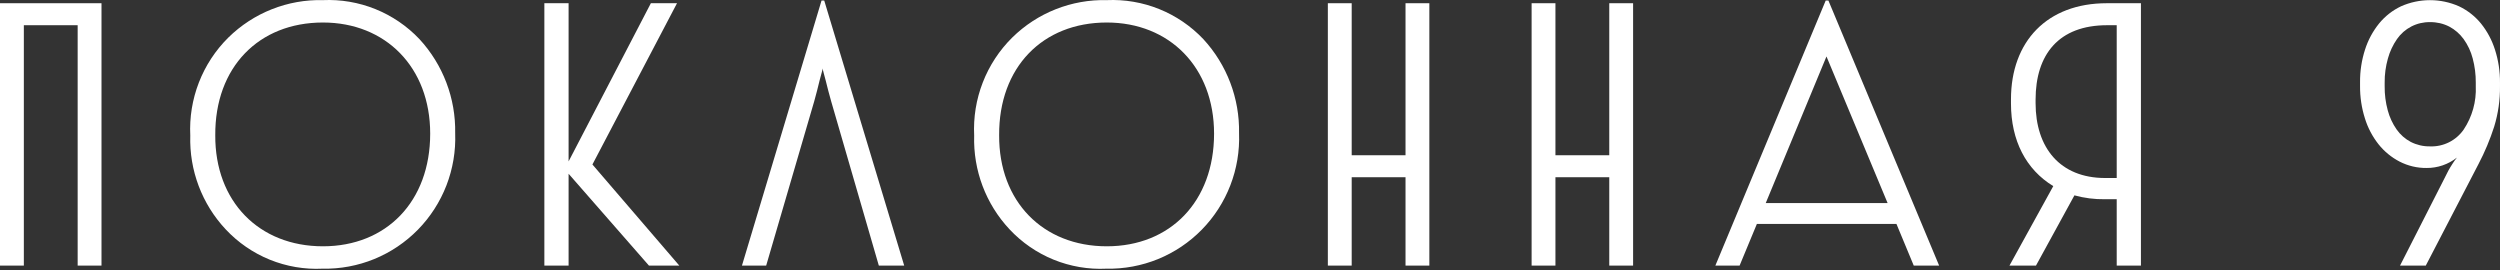 <svg width="222" height="24" viewBox="0 0 222 24" fill="none" xmlns="http://www.w3.org/2000/svg">
<rect x="0" y="0" width="222" height="24" fill="#333333" stroke="none"/>
<path d="M9.013 0.286V23.585H6.896V2.239H2.117V23.585H0V0.286H9.013Z" fill="white"/>
<path d="M20.038 20.363C17.933 18.116 16.803 15.121 16.897 12.038C16.819 10.43 17.079 8.824 17.661 7.324C18.244 5.824 19.135 4.465 20.277 3.335C21.384 2.245 22.698 1.39 24.141 0.819C25.583 0.248 27.125 -0.027 28.676 0.011C30.268 -0.061 31.856 0.211 33.335 0.808C34.813 1.405 36.147 2.313 37.245 3.472C39.341 5.742 40.479 8.738 40.42 11.832C40.479 13.41 40.215 14.983 39.647 16.455C39.078 17.927 38.216 19.267 37.114 20.393C36.011 21.518 34.691 22.407 33.234 23.003C31.777 23.598 30.215 23.89 28.642 23.858C27.041 23.936 25.443 23.663 23.957 23.06C22.471 22.456 21.134 21.536 20.038 20.363ZM38.201 11.867C38.201 5.973 34.241 1.999 28.676 1.999C22.974 1.999 19.082 5.973 19.116 12.004C19.082 17.897 23.008 21.871 28.676 21.871C34.309 21.871 38.201 17.897 38.201 11.867Z" fill="white"/>
<path d="M50.491 0.286V14.333L57.797 0.286H60.118L52.607 14.607L60.323 23.585H57.626L50.491 15.43V23.585H48.339V0.286H50.491Z" fill="white"/>
<path d="M65.885 23.585L72.953 0.046H73.191L80.293 23.585H78.04L73.806 8.989C73.635 8.406 73.465 7.721 73.328 7.173C73.191 6.624 73.055 6.213 73.055 6.076C73.055 6.179 72.919 6.59 72.782 7.138C72.645 7.687 72.475 8.406 72.304 8.989L68.036 23.585H65.885Z" fill="white"/>
<path d="M89.646 20.363C87.541 18.116 86.412 15.121 86.506 12.038C86.427 10.43 86.687 8.824 87.27 7.324C87.852 5.824 88.743 4.465 89.886 3.335C90.993 2.245 92.306 1.39 93.749 0.819C95.192 0.248 96.734 -0.027 98.284 0.011C99.876 -0.061 101.465 0.211 102.943 0.808C104.421 1.405 105.755 2.313 106.853 3.472C108.949 5.742 110.087 8.738 110.028 11.832C110.087 13.41 109.824 14.983 109.255 16.455C108.687 17.927 107.824 19.267 106.722 20.393C105.619 21.518 104.299 22.407 102.842 23.003C101.385 23.598 99.823 23.89 98.25 23.858C96.649 23.936 95.051 23.663 93.565 23.06C92.08 22.456 90.742 21.536 89.646 20.363ZM107.809 11.867C107.809 5.973 103.849 1.999 98.284 1.999C92.582 1.999 88.691 5.973 88.724 12.004C88.691 17.897 92.617 21.871 98.284 21.871C103.917 21.871 107.809 17.897 107.809 11.867Z" fill="white"/>
<path d="M120.03 0.286V13.786H124.81V0.286H126.926V23.585H124.81V15.738H120.03V23.585H117.913V0.286H120.03Z" fill="white"/>
<path d="M138.123 0.286V13.786H142.903V0.286H145.019V23.585H142.903V15.738H138.123V23.585H136.007V0.286H138.123Z" fill="white"/>
<path d="M168.404 19.884H156.012L154.476 23.585H152.324L162.123 0.046H162.362L172.195 23.585H169.941L168.404 19.884ZM167.62 18.034L162.191 5.014L156.797 18.034L167.62 18.034Z" fill="white"/>
<path d="M180.795 23.585H178.44L182.331 16.527C179.907 15.053 178.575 12.483 178.575 9.194V8.817C178.575 3.678 181.785 0.286 187.077 0.286H190.115V23.585H187.964V17.691H186.906C185.995 17.705 185.087 17.589 184.209 17.348L180.795 23.585ZM187.964 2.239H187.111C182.81 2.239 180.76 4.843 180.76 8.851V9.16C180.76 13.1 182.912 15.807 186.94 15.807H187.964V2.239Z" fill="white"/>
<path d="M217.083 15.807C217.286 15.369 217.519 14.945 217.783 14.54C217.904 14.35 218.035 14.167 218.176 13.992C217.408 14.598 216.456 14.925 215.479 14.916C214.648 14.925 213.829 14.731 213.089 14.352C212.362 13.976 211.722 13.451 211.212 12.81C210.668 12.121 210.257 11.337 210 10.497C209.71 9.577 209.566 8.618 209.573 7.653V7.311C209.563 6.322 209.713 5.339 210.017 4.399C210.285 3.557 210.708 2.773 211.262 2.086C211.791 1.44 212.456 0.919 213.208 0.561C214.02 0.2 214.898 0.014 215.786 0.014C216.674 0.014 217.552 0.2 218.363 0.561C219.116 0.92 219.781 1.44 220.31 2.086C220.866 2.778 221.288 3.568 221.555 4.416C221.858 5.362 222.008 6.351 221.999 7.345V7.653C222.012 8.866 221.84 10.074 221.487 11.234C221.118 12.386 220.65 13.503 220.088 14.573L215.41 23.584H213.123L217.083 15.807ZM215.786 12.998C216.368 13.021 216.947 12.896 217.469 12.636C217.991 12.375 218.439 11.987 218.773 11.508C219.532 10.371 219.909 9.02 219.849 7.653V7.345C219.855 6.617 219.763 5.891 219.575 5.187C219.415 4.571 219.143 3.99 218.773 3.474C218.437 3.009 217.999 2.628 217.493 2.36C216.965 2.091 216.378 1.956 215.786 1.966C215.211 1.956 214.642 2.088 214.13 2.351C213.618 2.614 213.178 3 212.85 3.474C212.489 3.996 212.218 4.575 212.048 5.187C211.849 5.889 211.751 6.615 211.758 7.345V7.653C211.75 8.376 211.842 9.097 212.031 9.795C212.192 10.402 212.458 10.976 212.816 11.491C213.143 11.958 213.576 12.34 214.079 12.604C214.608 12.873 215.194 13.009 215.786 12.998H215.786Z" fill="white"/>
</svg>
